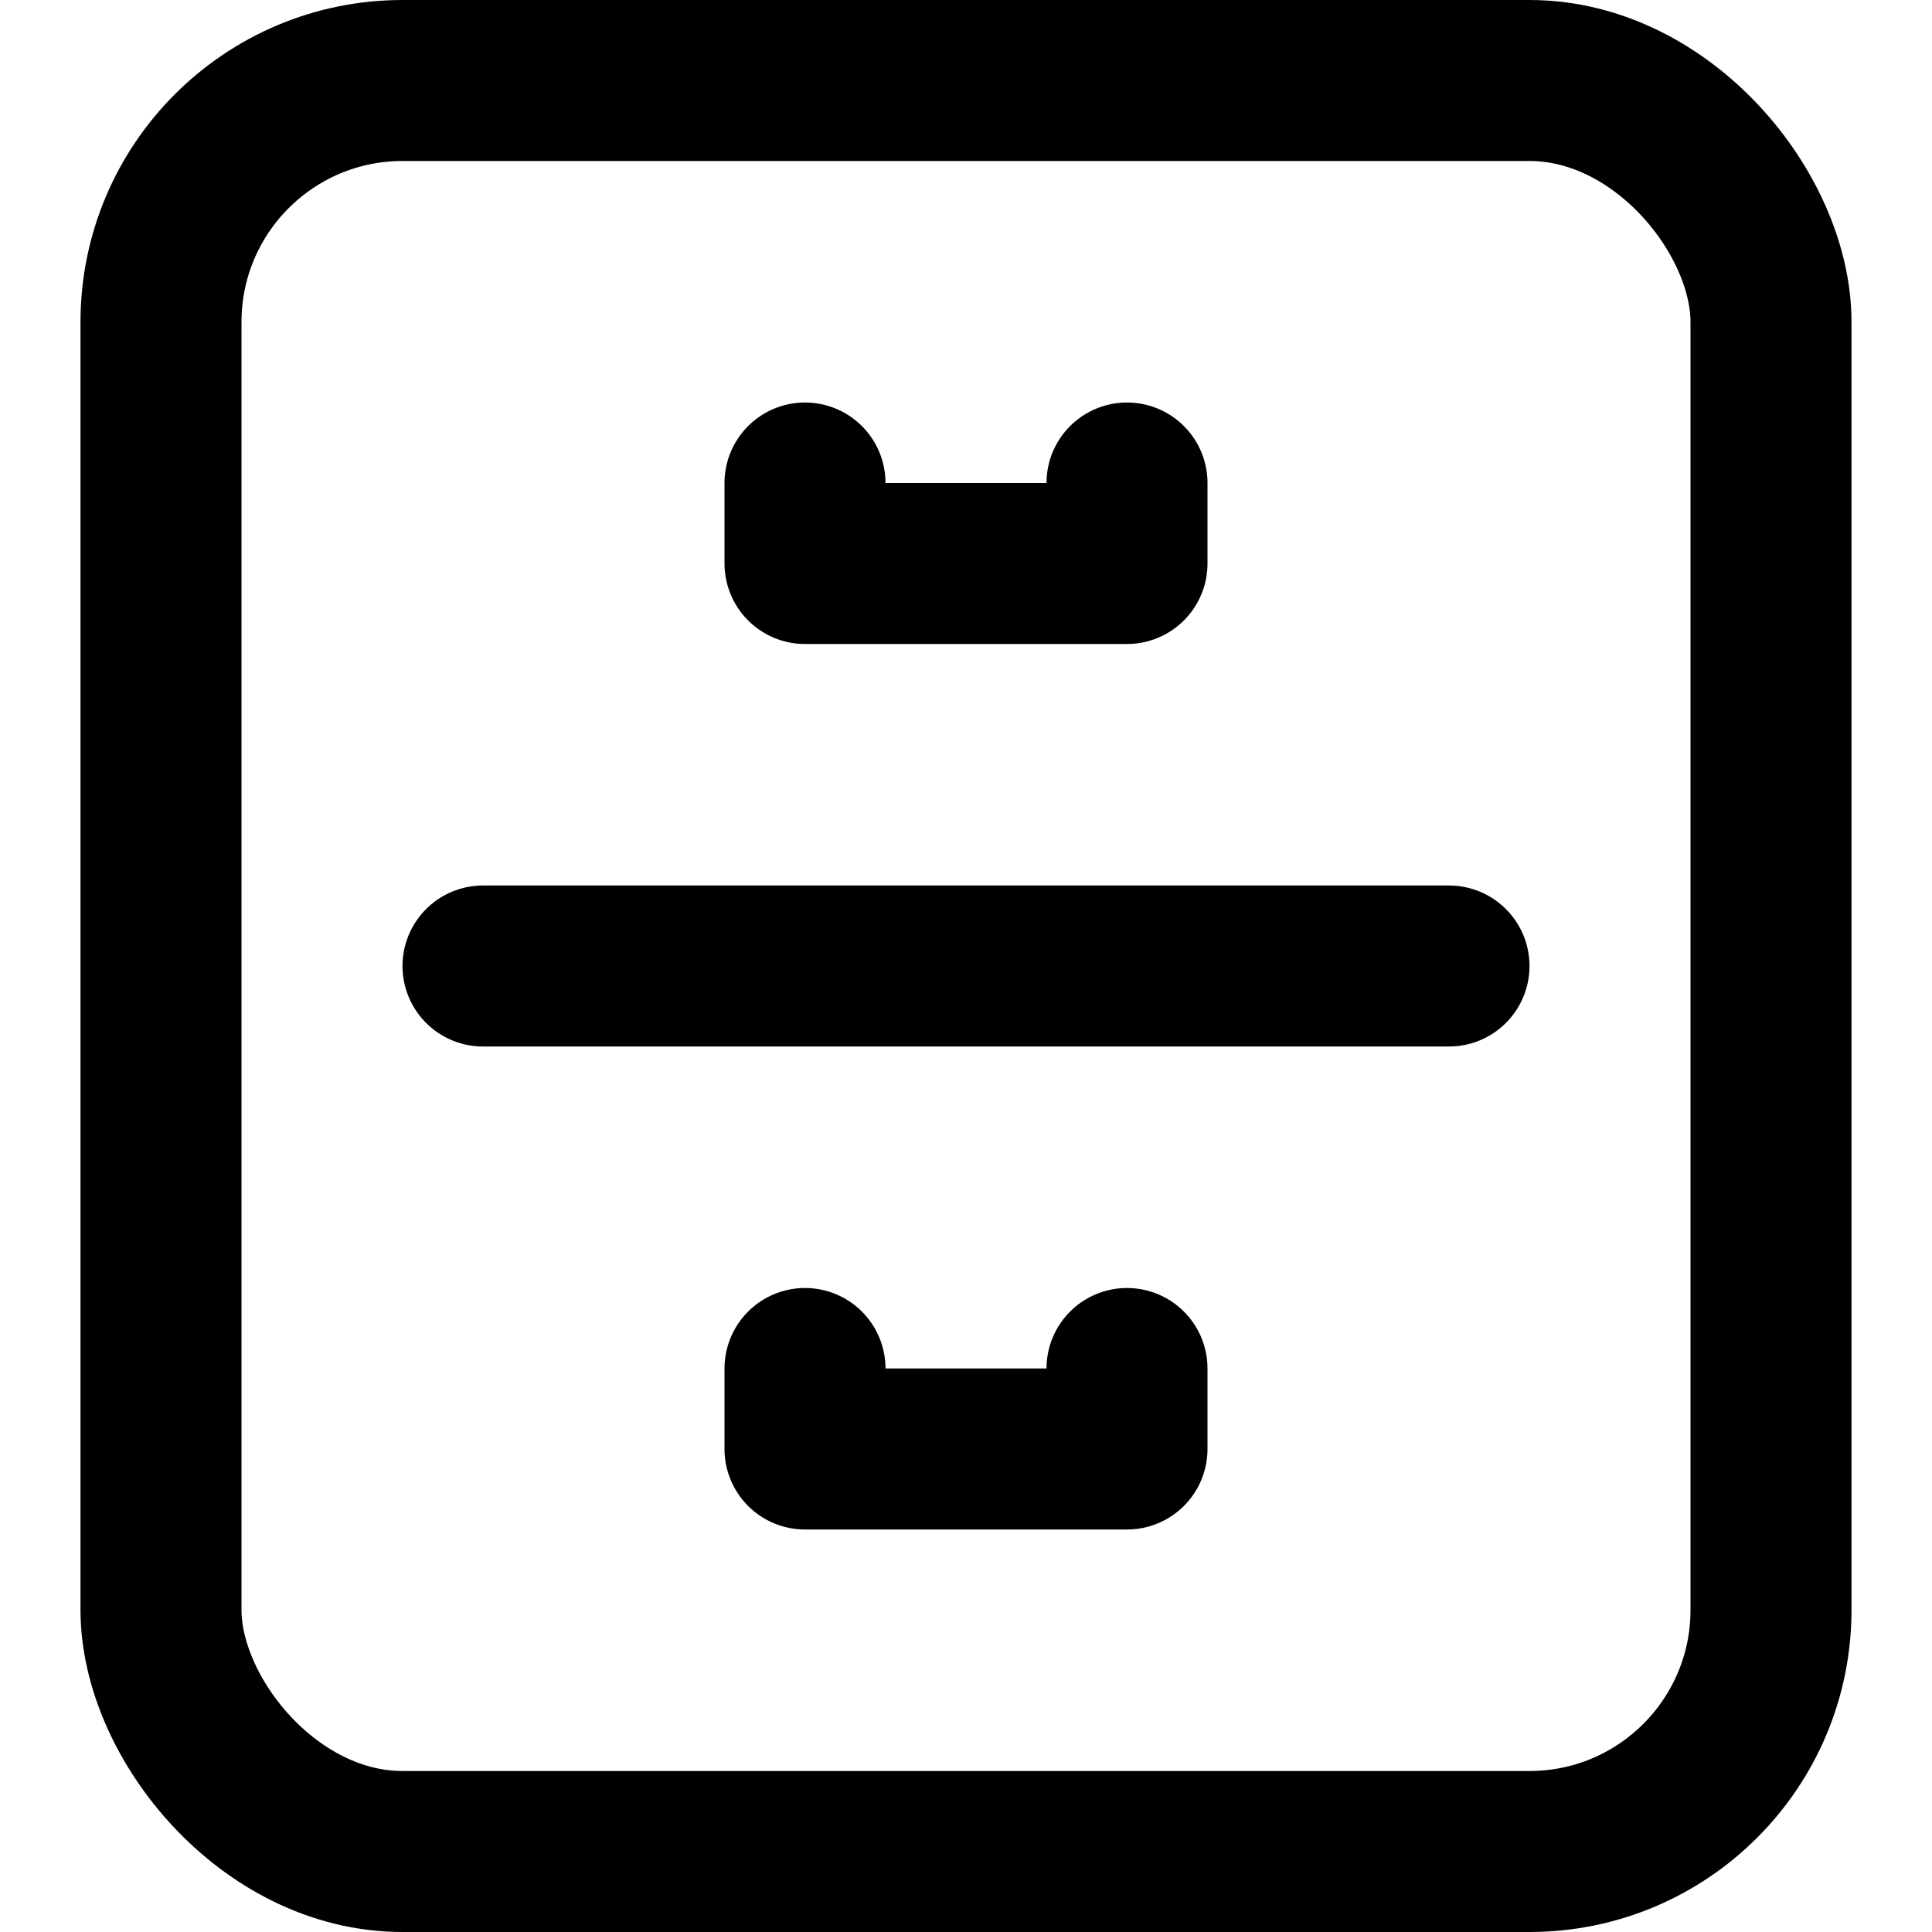 <?xml version="1.0" ?><svg height="24" viewBox="0 0 24 24" width="24" xmlns="http://www.w3.org/2000/svg"><defs><style>.cls-1{fill:none;stroke:#000;stroke-linecap:round;stroke-linejoin:round;stroke-width:2px;}</style></defs><title/><g data-name="87.office" id="_87.office"><rect class="cls-1" height="22" rx="3" ry="3" width="20" x="2" y="1"/><line class="cls-1" x1="6" x2="18" y1="12" y2="12"/><polyline class="cls-1" points="10 6 10 7 14 7 14 6"/><polyline class="cls-1" points="10 17 10 18 14 18 14 17"/></g></svg>